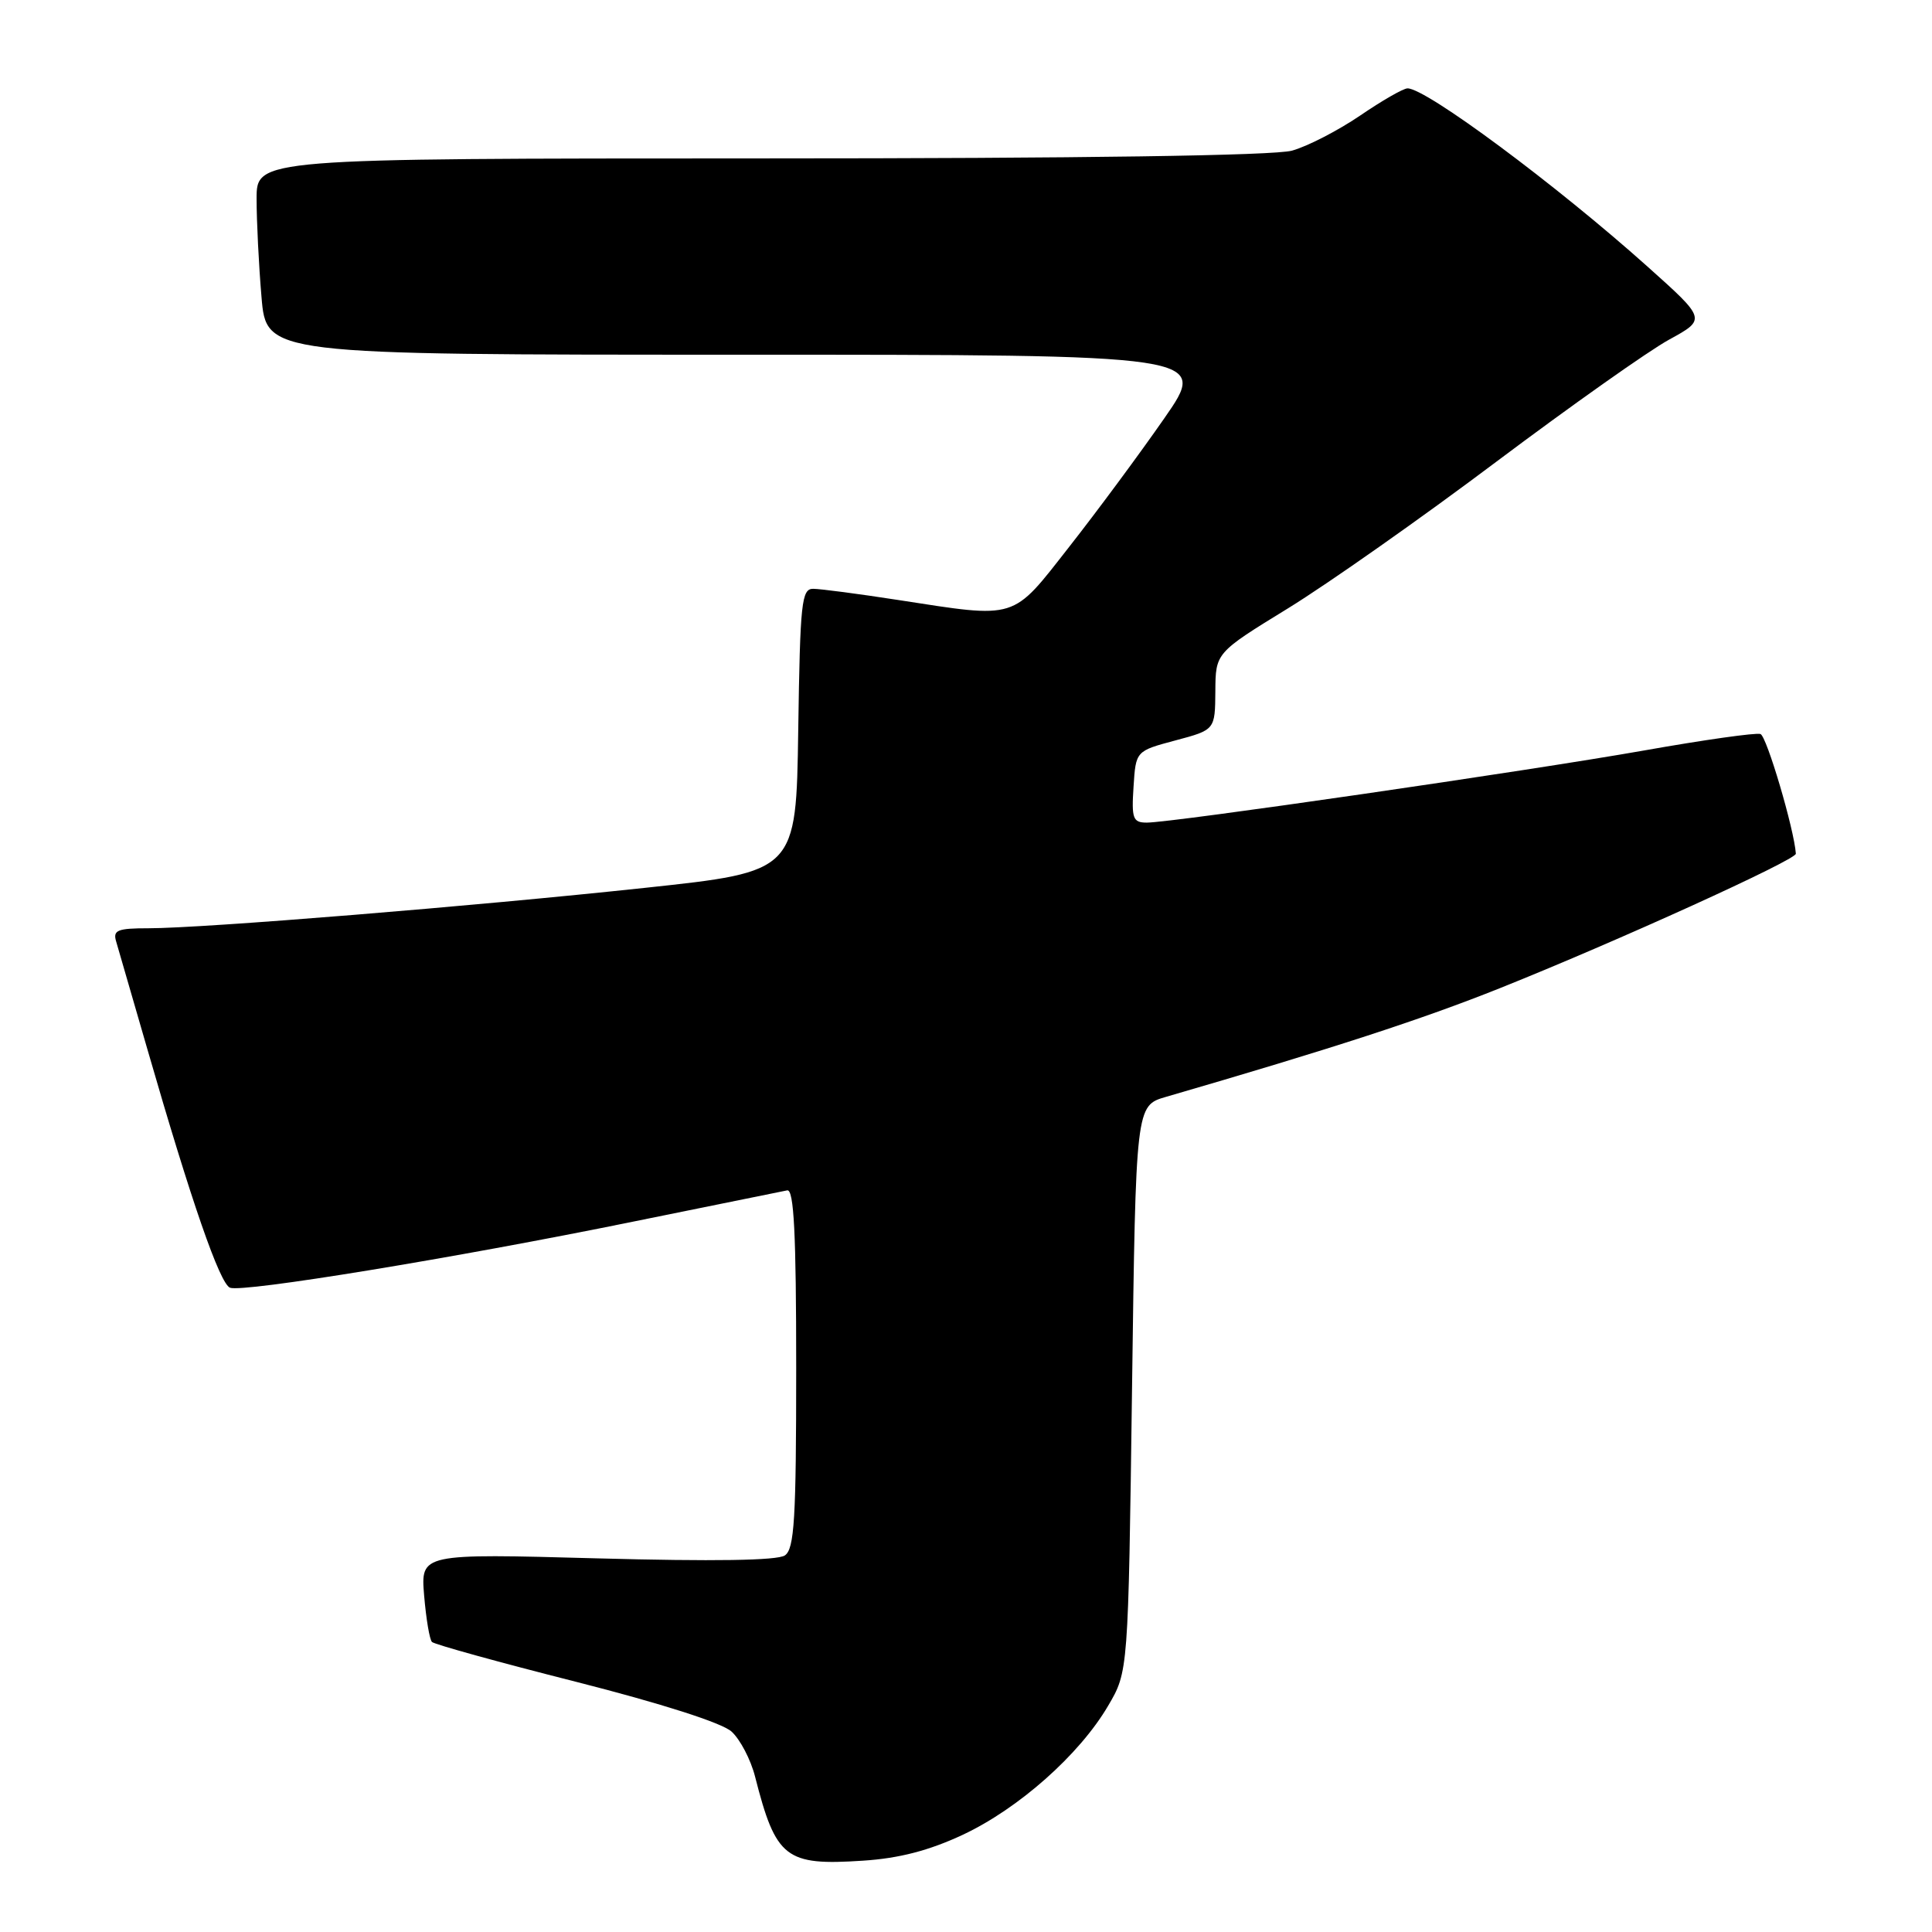 <?xml version="1.0" encoding="UTF-8" standalone="no"?>
<!DOCTYPE svg PUBLIC "-//W3C//DTD SVG 1.1//EN" "http://www.w3.org/Graphics/SVG/1.1/DTD/svg11.dtd" >
<svg xmlns="http://www.w3.org/2000/svg" xmlns:xlink="http://www.w3.org/1999/xlink" version="1.1" viewBox="0 0 256 256">
 <g >
 <path fill="currentColor"
d=" M 127.57 243.12 C 134.97 239.65 143.03 232.51 146.83 226.03 C 149.50 221.50 149.50 221.50 150.00 184.00 C 150.50 146.50 150.50 146.50 154.50 145.34 C 176.46 138.96 188.39 135.08 198.74 130.94 C 214.15 124.78 238.01 113.94 237.96 113.12 C 237.74 109.88 234.09 97.53 233.27 97.26 C 232.69 97.06 225.75 98.04 217.86 99.44 C 202.33 102.18 155.33 109.00 151.96 109.00 C 150.12 109.00 149.92 108.48 150.20 104.25 C 150.50 99.51 150.50 99.51 155.75 98.11 C 161.00 96.71 161.00 96.71 161.04 91.61 C 161.07 86.50 161.07 86.50 170.68 80.60 C 175.96 77.35 188.38 68.62 198.26 61.19 C 208.15 53.77 218.46 46.48 221.17 45.00 C 226.10 42.30 226.10 42.30 218.30 35.32 C 206.19 24.48 188.94 11.67 186.50 11.71 C 185.95 11.71 183.11 13.34 180.20 15.33 C 177.28 17.31 173.23 19.40 171.20 19.96 C 168.84 20.62 143.34 20.99 100.75 20.99 C 34.00 21.00 34.00 21.00 34.00 26.35 C 34.00 29.29 34.29 35.14 34.65 39.35 C 35.29 47.00 35.29 47.00 97.72 47.00 C 160.14 47.00 160.14 47.00 154.26 55.45 C 151.03 60.10 145.37 67.75 141.68 72.45 C 134.01 82.24 134.94 81.96 119.00 79.50 C 113.78 78.69 108.72 78.03 107.77 78.02 C 106.21 78.00 106.02 79.75 105.77 96.75 C 105.50 115.50 105.50 115.50 85.50 117.64 C 62.77 120.08 26.87 123.00 19.68 123.00 C 15.56 123.00 14.94 123.25 15.39 124.75 C 15.67 125.71 17.53 132.12 19.52 139.00 C 25.36 159.24 29.13 170.11 30.48 170.63 C 32.19 171.29 60.16 166.71 83.81 161.89 C 94.43 159.73 103.66 157.86 104.31 157.73 C 105.20 157.56 105.50 163.44 105.50 181.29 C 105.50 201.31 105.26 205.24 104.00 206.10 C 103.01 206.78 94.53 206.91 79.12 206.49 C 55.74 205.85 55.74 205.85 56.20 211.42 C 56.46 214.49 56.92 217.26 57.24 217.57 C 57.56 217.89 66.15 220.27 76.34 222.85 C 87.62 225.72 95.67 228.29 96.93 229.44 C 98.07 230.47 99.48 233.16 100.05 235.41 C 102.81 246.24 104.09 247.23 114.34 246.55 C 119.14 246.24 123.10 245.21 127.57 243.12 Z "/>
</g>
</svg>